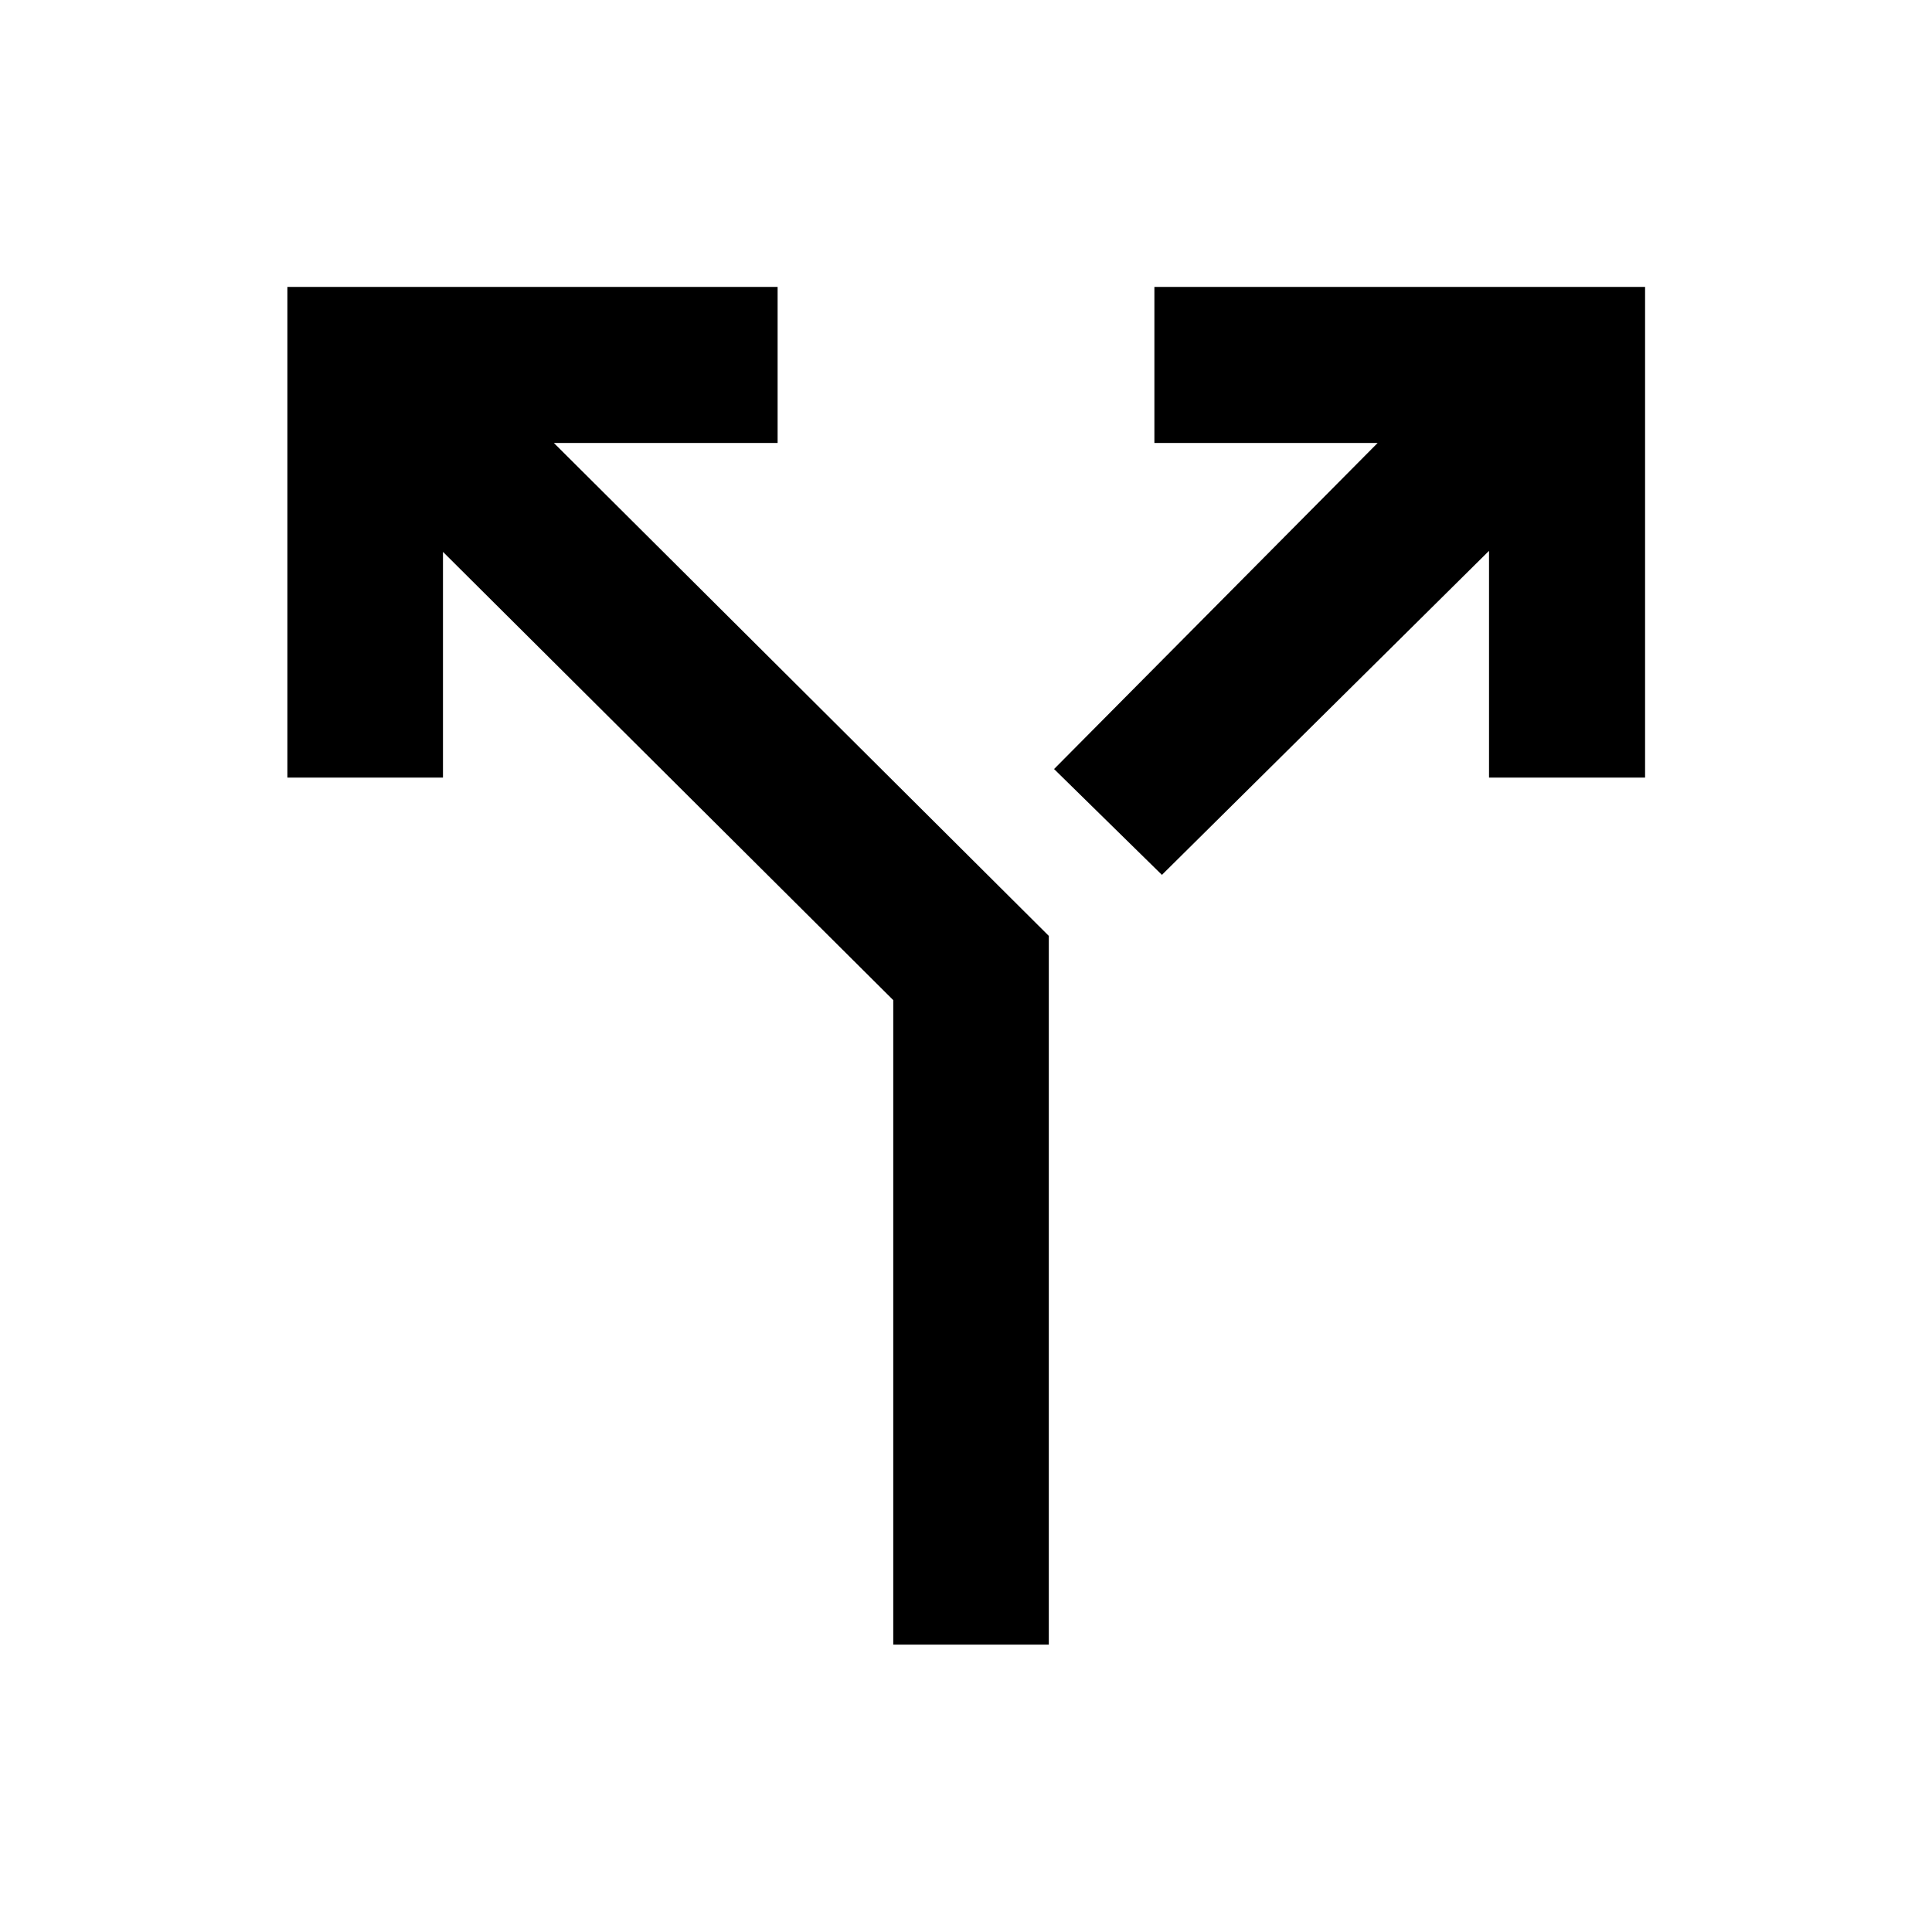 <svg xmlns="http://www.w3.org/2000/svg" height="48" viewBox="0 -960 960 960" width="48"><path d="M443.85-142.8v-320.24L220.11-685.78v112.17H142.8v-243.82h243.59v77.54H275.22l245.93 244.93v352.16h-77.3Zm133.5-382.48-53.59-52.59 160.78-162.02H573.61v-77.54h243.82v243.82h-77.54V-686.3L577.35-525.28Z"/></svg>